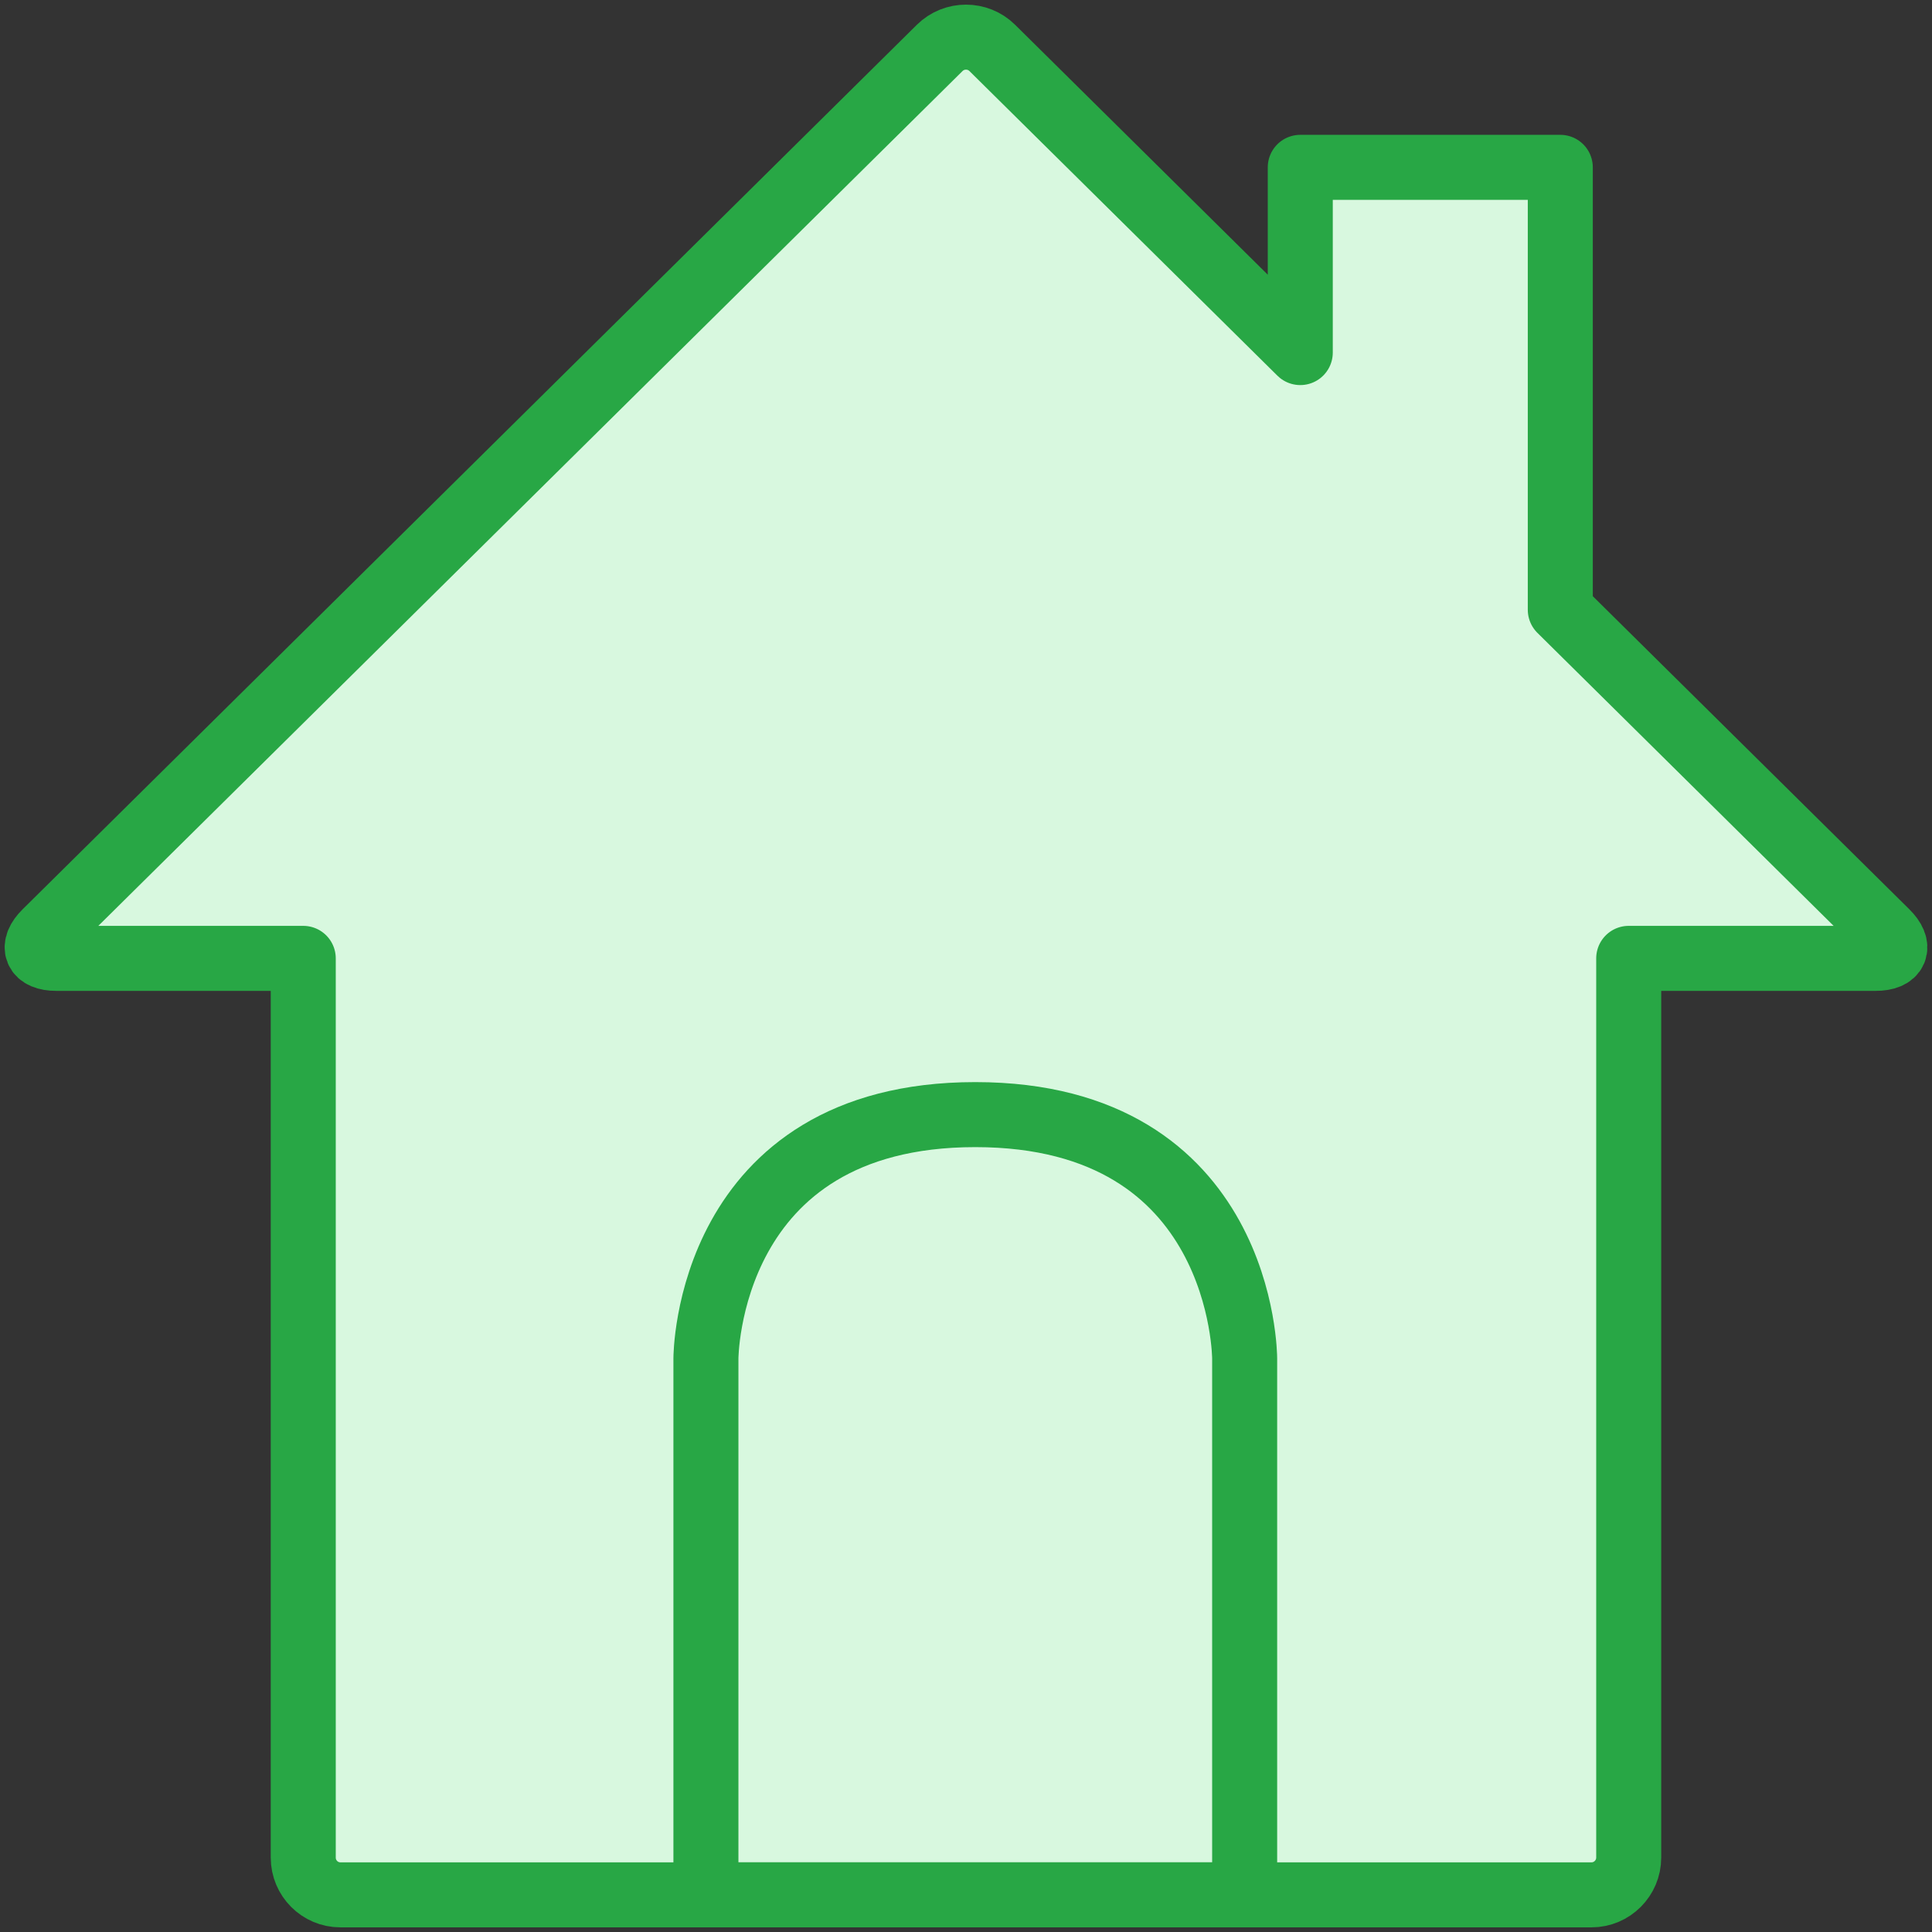<?xml version="1.0" encoding="UTF-8"?>
<svg width="104px" height="104px" viewBox="0 0 104 104" version="1.1" xmlns="http://www.w3.org/2000/svg" xmlns:xlink="http://www.w3.org/1999/xlink">
    <rect x="0" y="0" width="104" height="104" fill="#333333" stroke="none"/>
    <!-- Generator: Sketch 46.2 (44496) - http://www.bohemiancoding.com/sketch -->
    <title>interface-40</title>
    <desc>Created with Sketch.</desc>
    <defs></defs>
    <g id="ALL" stroke="none" stroke-width="1" fill="none" fill-rule="evenodd" stroke-linecap="round" stroke-linejoin="round">
        <g id="Primary" transform="translate(-1165, -1098)" stroke="#28A745" stroke-width="3.5">
            <g id="Group-15" transform="translate(200, 200)">
                <g id="interface-40" transform="translate(967, 900)">
                    <path d="M67.994,16.979 L51.415,0.58 C50.634,-0.193 49.365,-0.194 48.583,0.58 L0.451,48.189 C-0.33,48.961 -0.071,49.589 1.033,49.589 L14.324,49.589 L14.324,97.993 C14.324,99.104 15.22,100 16.325,100 L83.672,100 C84.772,100 85.674,99.101 85.674,97.993 L85.674,49.589 L98.964,49.589 C100.075,49.589 100.329,48.962 99.547,48.189 L81.991,30.824 L81.991,7.008 L67.994,7.008 L67.994,16.979 L67.994,16.979 Z" id="Layer-1" fill="#D8F8DF"></path>
                    <path d="M36,71.125 C36,71.125 36,58 50.5,58 C65,58 65,71.125 65,71.125 L65,100 L36,100 L36,71.125 Z" id="Layer-2"></path>
                </g>
            </g>
        </g>
    </g>
</svg>